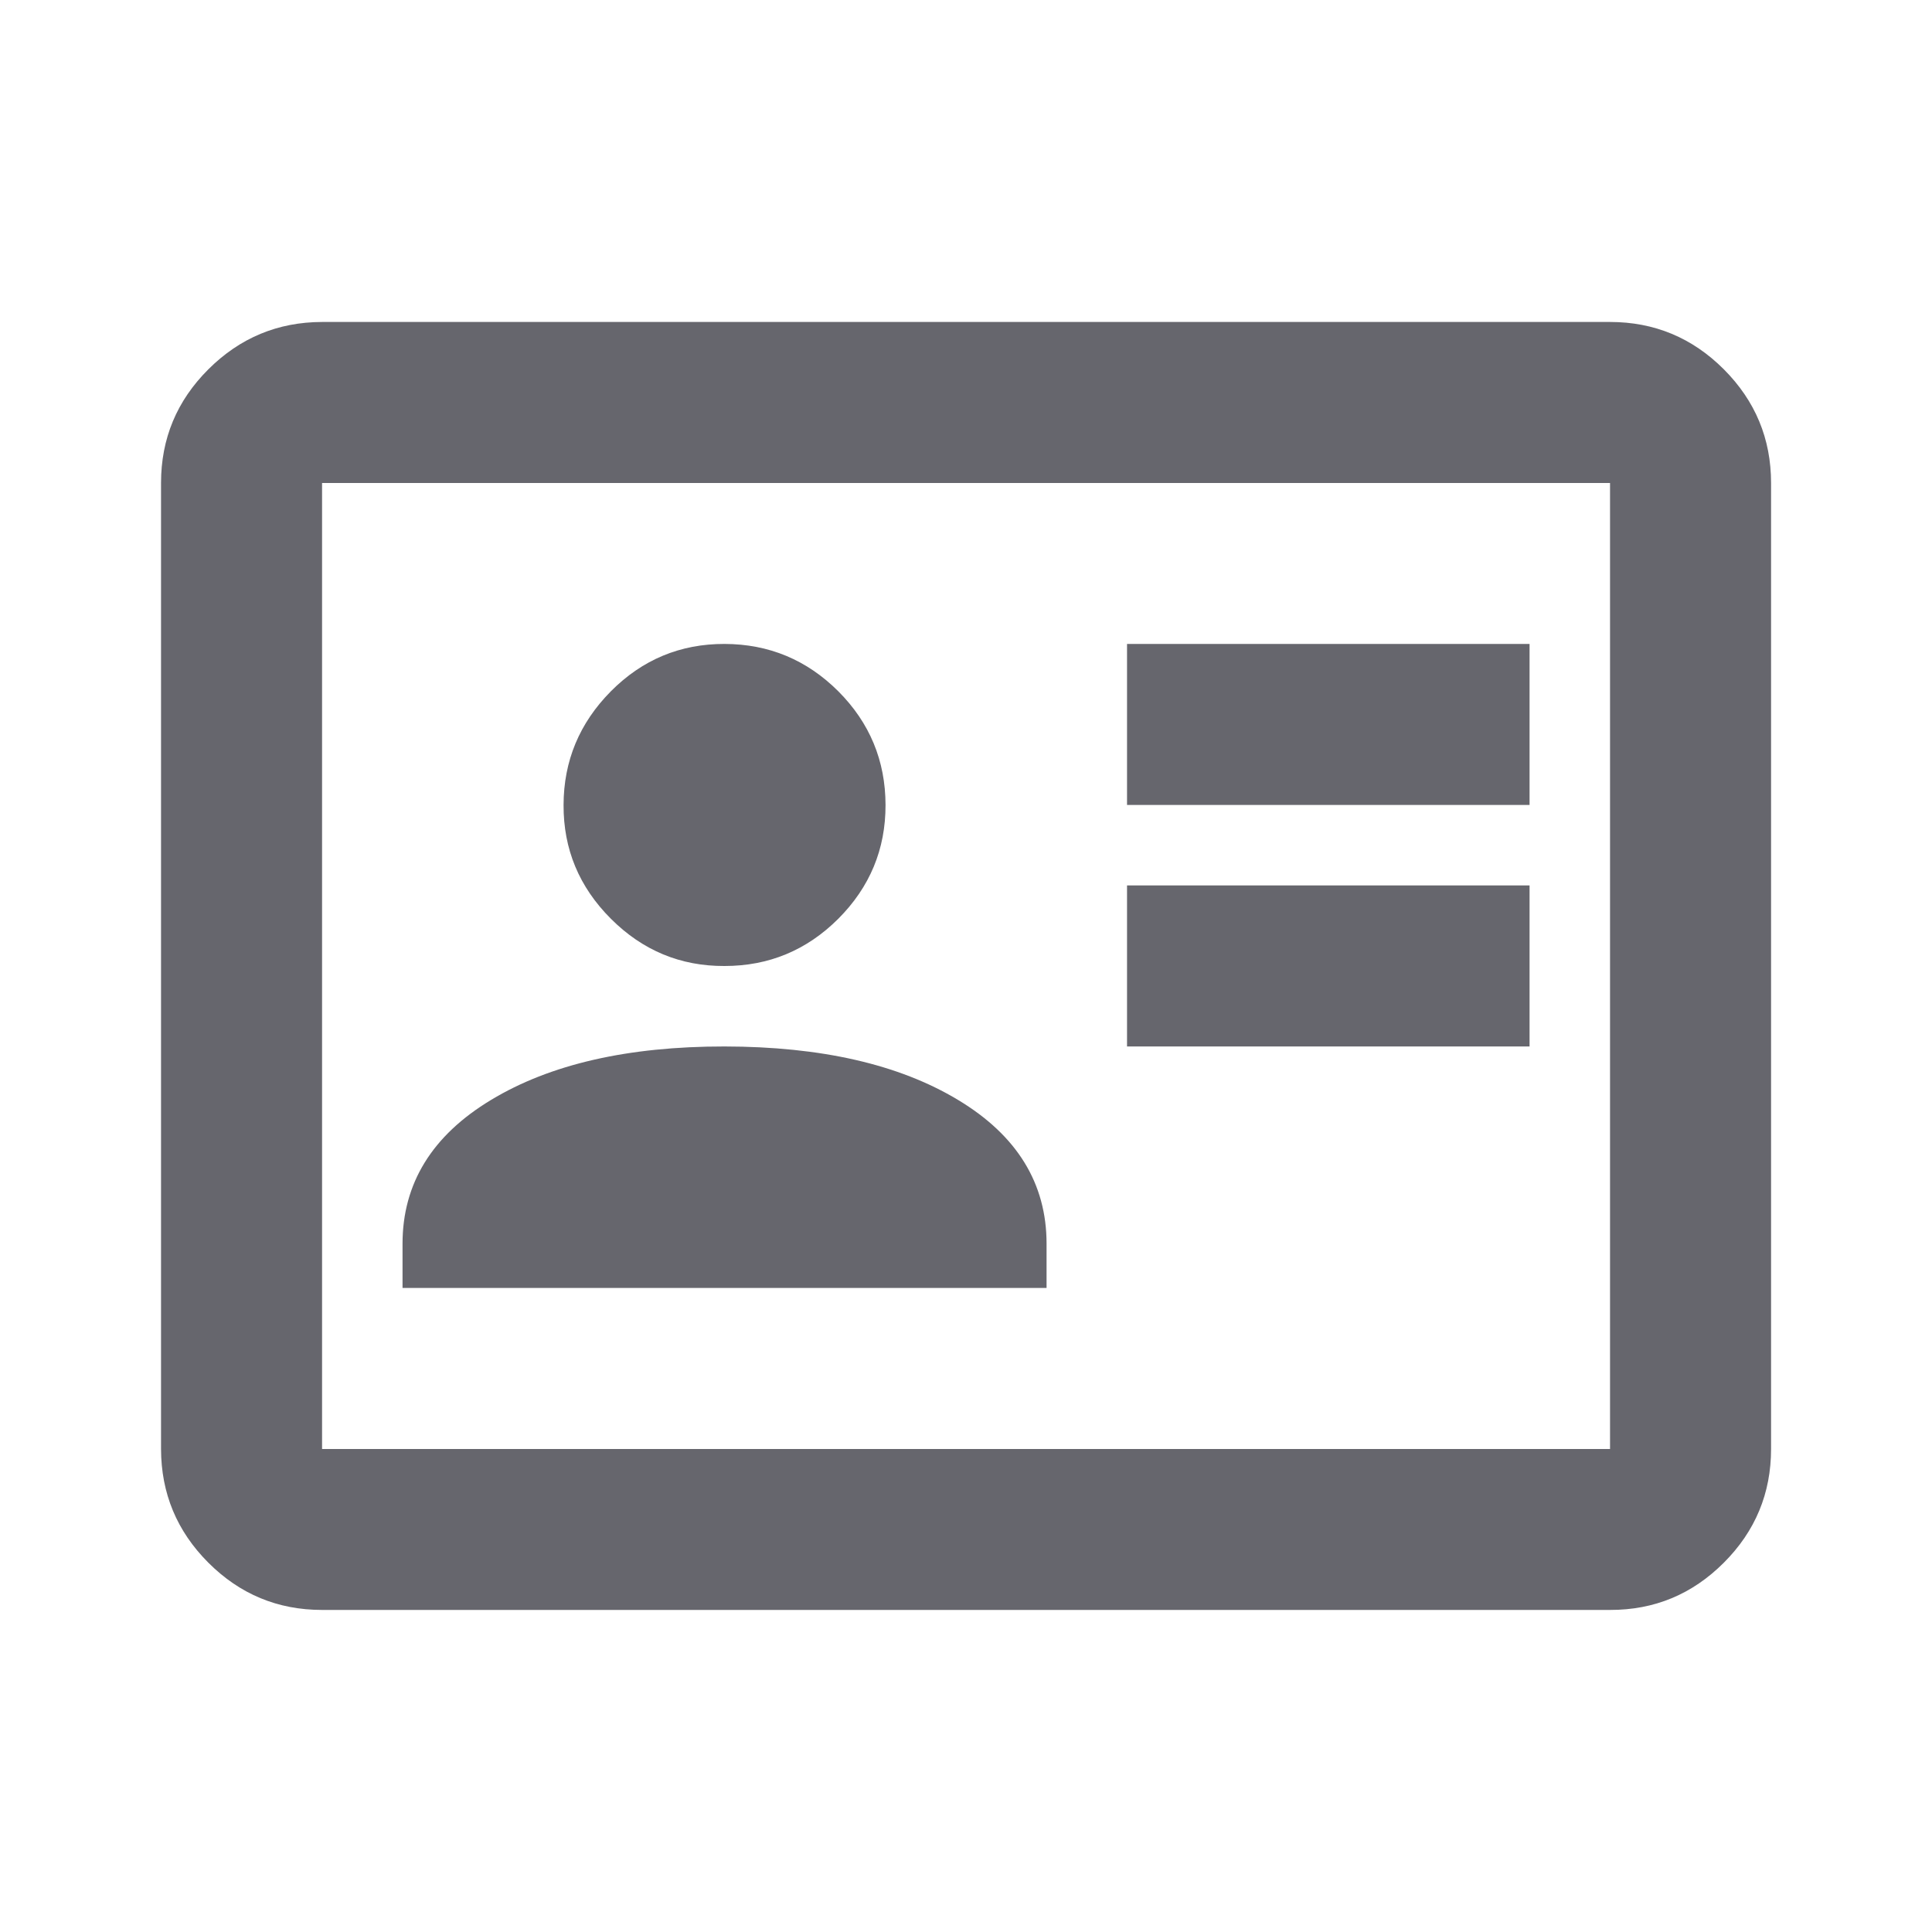<svg width="20" height="20" viewBox="0 0 20 20" fill="none" xmlns="http://www.w3.org/2000/svg">
<path d="M11.667 10.833H15.834V9.166H11.667V10.833ZM11.667 8.333H15.834V6.666H11.667V8.333ZM4.167 13.333H10.834V12.875C10.834 12.25 10.528 11.753 9.917 11.386C9.306 11.018 8.5 10.834 7.5 10.833C6.5 10.832 5.695 11.017 5.084 11.386C4.473 11.754 4.167 12.251 4.167 12.875V13.333ZM7.5 10C7.959 10 8.351 9.837 8.678 9.511C9.004 9.184 9.168 8.792 9.167 8.333C9.166 7.874 9.003 7.482 8.678 7.156C8.352 6.831 7.96 6.667 7.5 6.666C7.041 6.665 6.649 6.829 6.324 7.156C5.999 7.484 5.835 7.876 5.834 8.333C5.832 8.79 5.995 9.182 6.324 9.511C6.652 9.839 7.044 10.002 7.5 10ZM3.334 16.666C2.875 16.666 2.483 16.503 2.157 16.177C1.831 15.851 1.668 15.459 1.667 15V5C1.667 4.541 1.83 4.149 2.157 3.823C2.484 3.497 2.876 3.334 3.334 3.333H16.667C17.125 3.333 17.518 3.496 17.845 3.823C18.171 4.15 18.334 4.542 18.334 5V15C18.334 15.458 18.171 15.851 17.845 16.177C17.518 16.504 17.126 16.667 16.667 16.666H3.334ZM3.334 15H16.667V5H3.334V15Z" fill="#66666D"/>
</svg>
